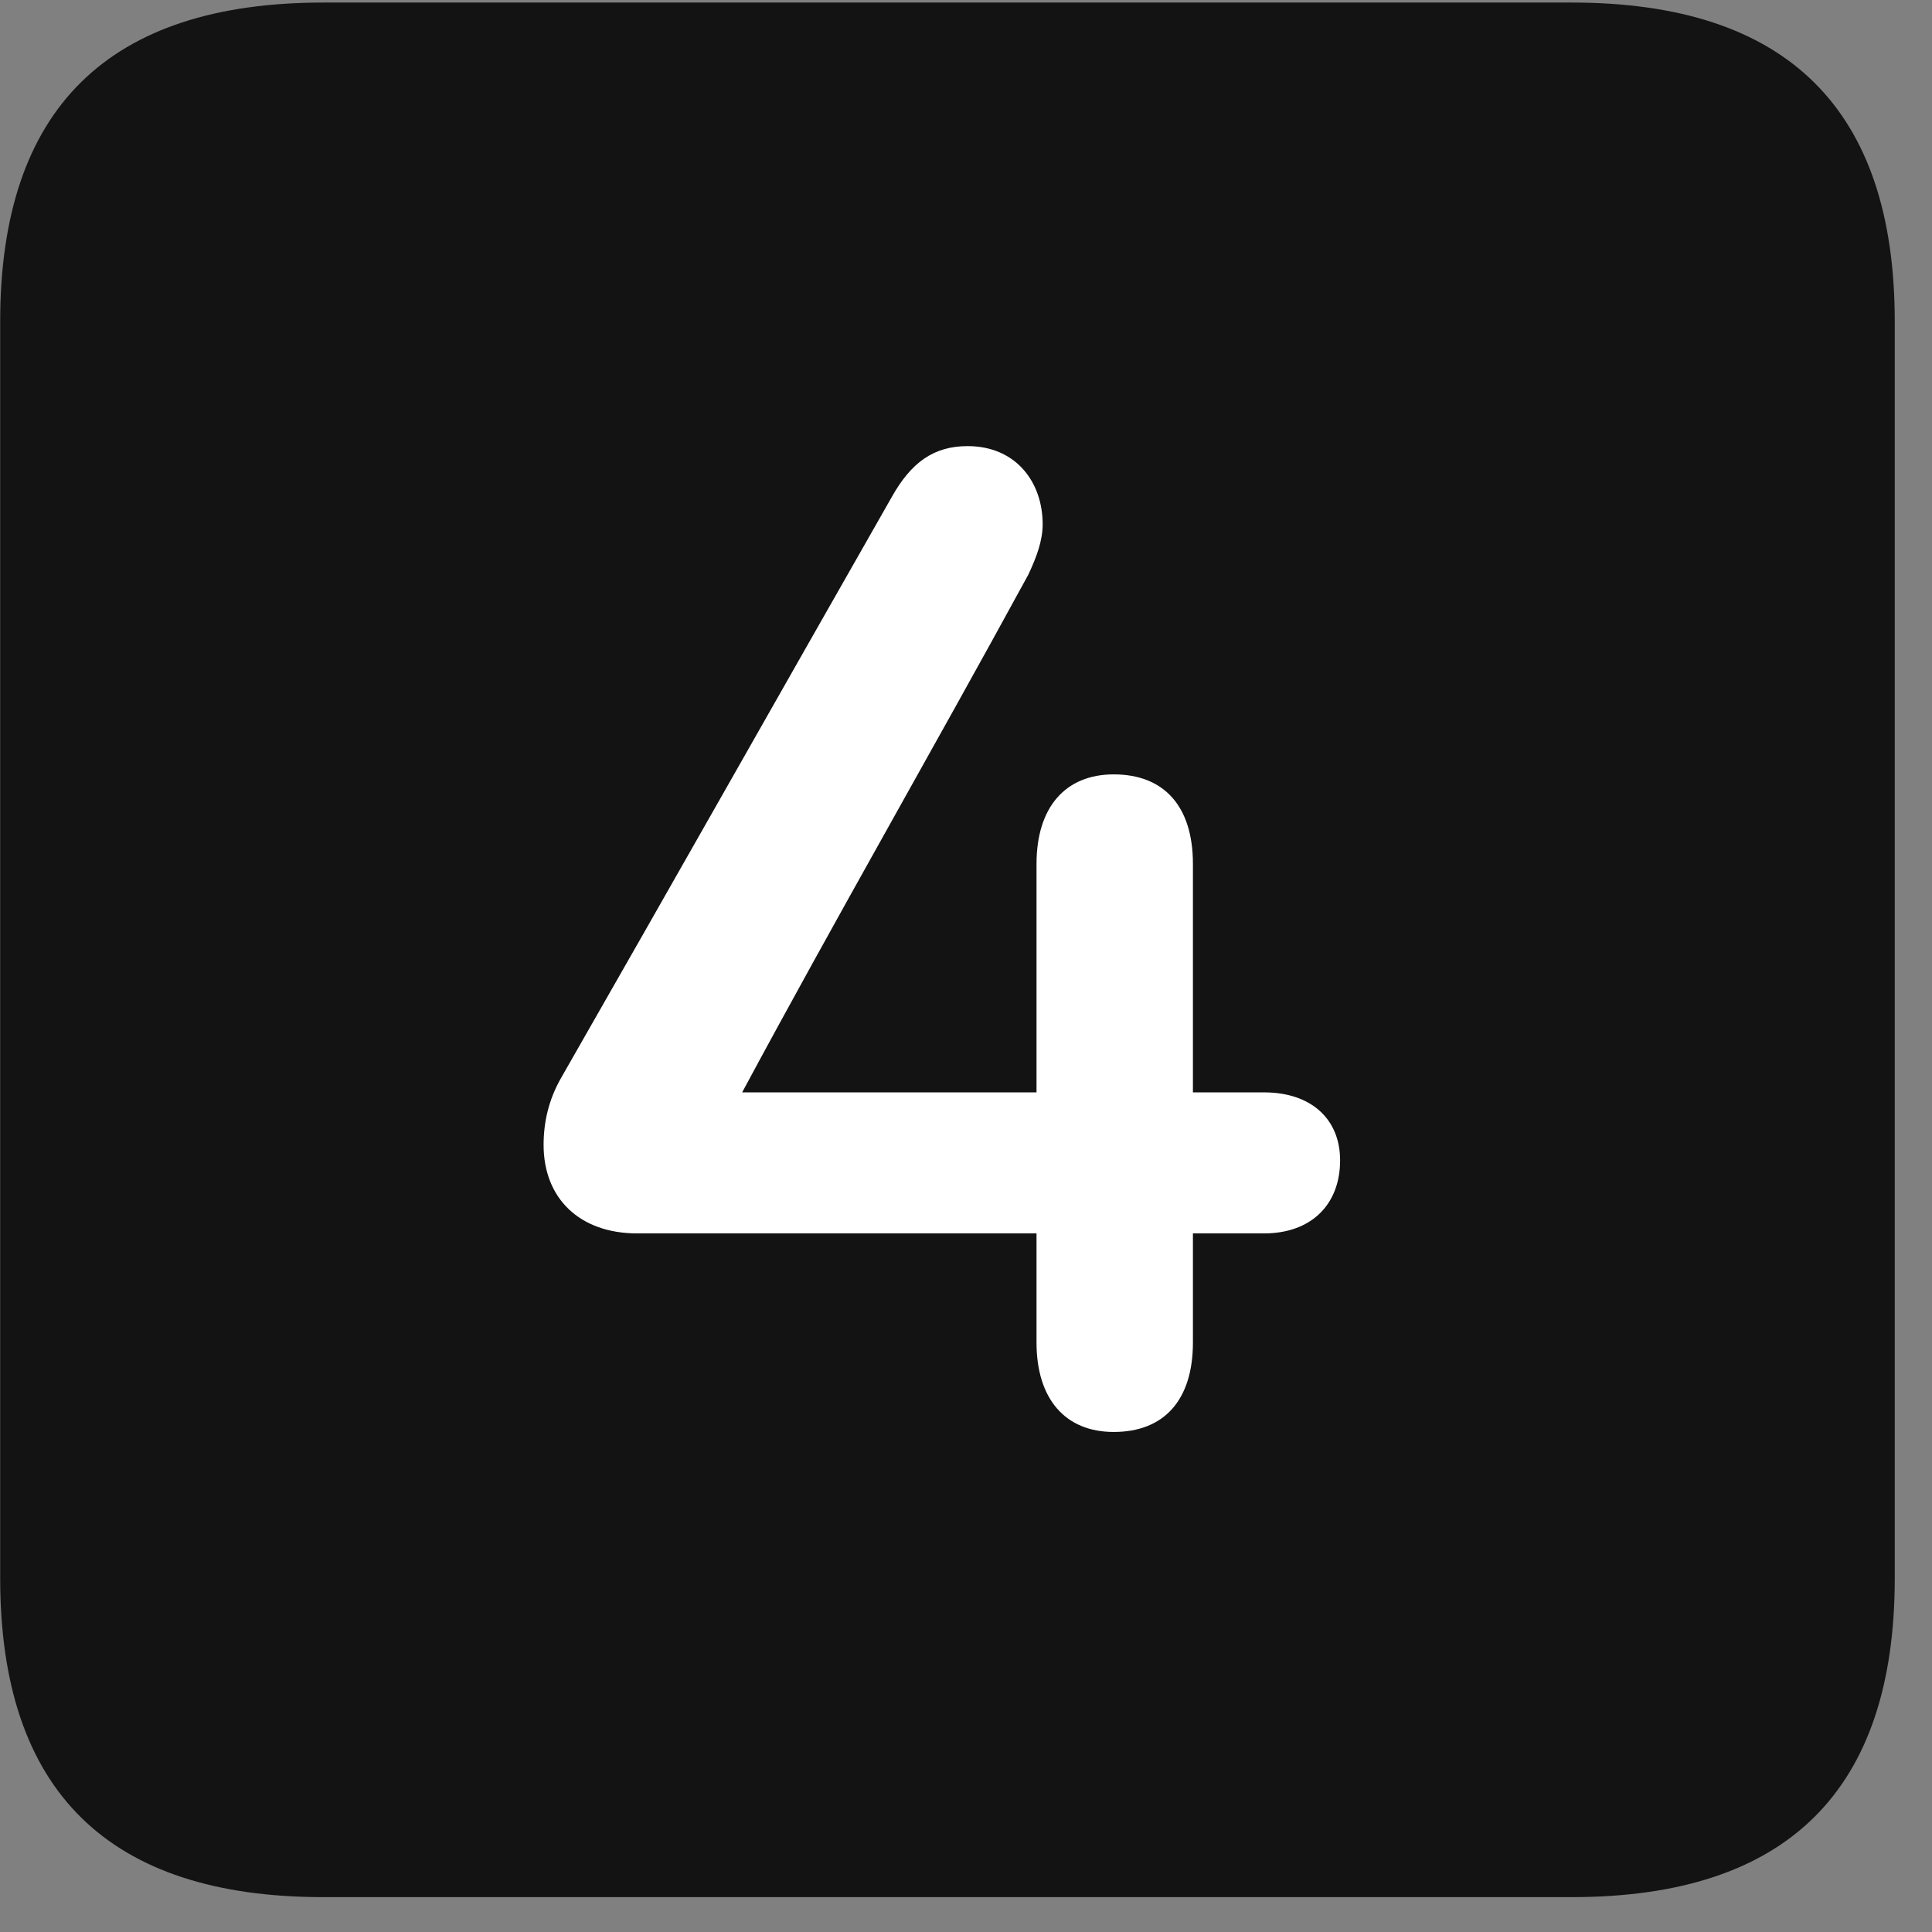 <svg width="22" height="22" viewBox="0 0 22 22" fill="none" xmlns="http://www.w3.org/2000/svg">
<rect x="0" y="0" width="22" height="22" fill="#808080" stroke="none"/>
<g clip-path="url(#clip0_2207_26421)">
<path d="M3.682 21.603H17.897C20.358 21.603 21.576 20.384 21.576 17.97V3.662C21.576 1.248 20.358 0.029 17.897 0.029H3.682C1.233 0.029 0.002 1.236 0.002 3.662V17.97C0.002 20.396 1.233 21.603 3.682 21.603Z" fill="black" fill-opacity="0.85"/>
<path d="M6.19 13.037C6.19 12.779 6.248 12.521 6.389 12.275C7.69 10.002 8.862 7.927 10.151 5.666C10.373 5.267 10.631 5.08 11.018 5.08C11.569 5.08 11.873 5.49 11.873 5.97C11.873 6.158 11.803 6.345 11.709 6.545C10.584 8.607 9.541 10.412 8.451 12.439H11.803V9.838C11.803 9.193 12.131 8.818 12.682 8.818C13.256 8.818 13.584 9.181 13.584 9.838V12.439H14.393C14.932 12.439 15.26 12.744 15.26 13.213C15.26 13.716 14.932 14.045 14.393 14.045H13.584V15.287C13.584 15.943 13.256 16.306 12.682 16.306C12.131 16.306 11.803 15.931 11.803 15.287V14.045H7.256C6.6 14.045 6.19 13.646 6.19 13.037Z" fill="white"/>
</g>
<defs>
<clipPath id="clip0_2207_26421">
<rect width="21.574" height="21.598" fill="white" transform="translate(0.002 0.006)"/>
</clipPath>
</defs>
</svg>
